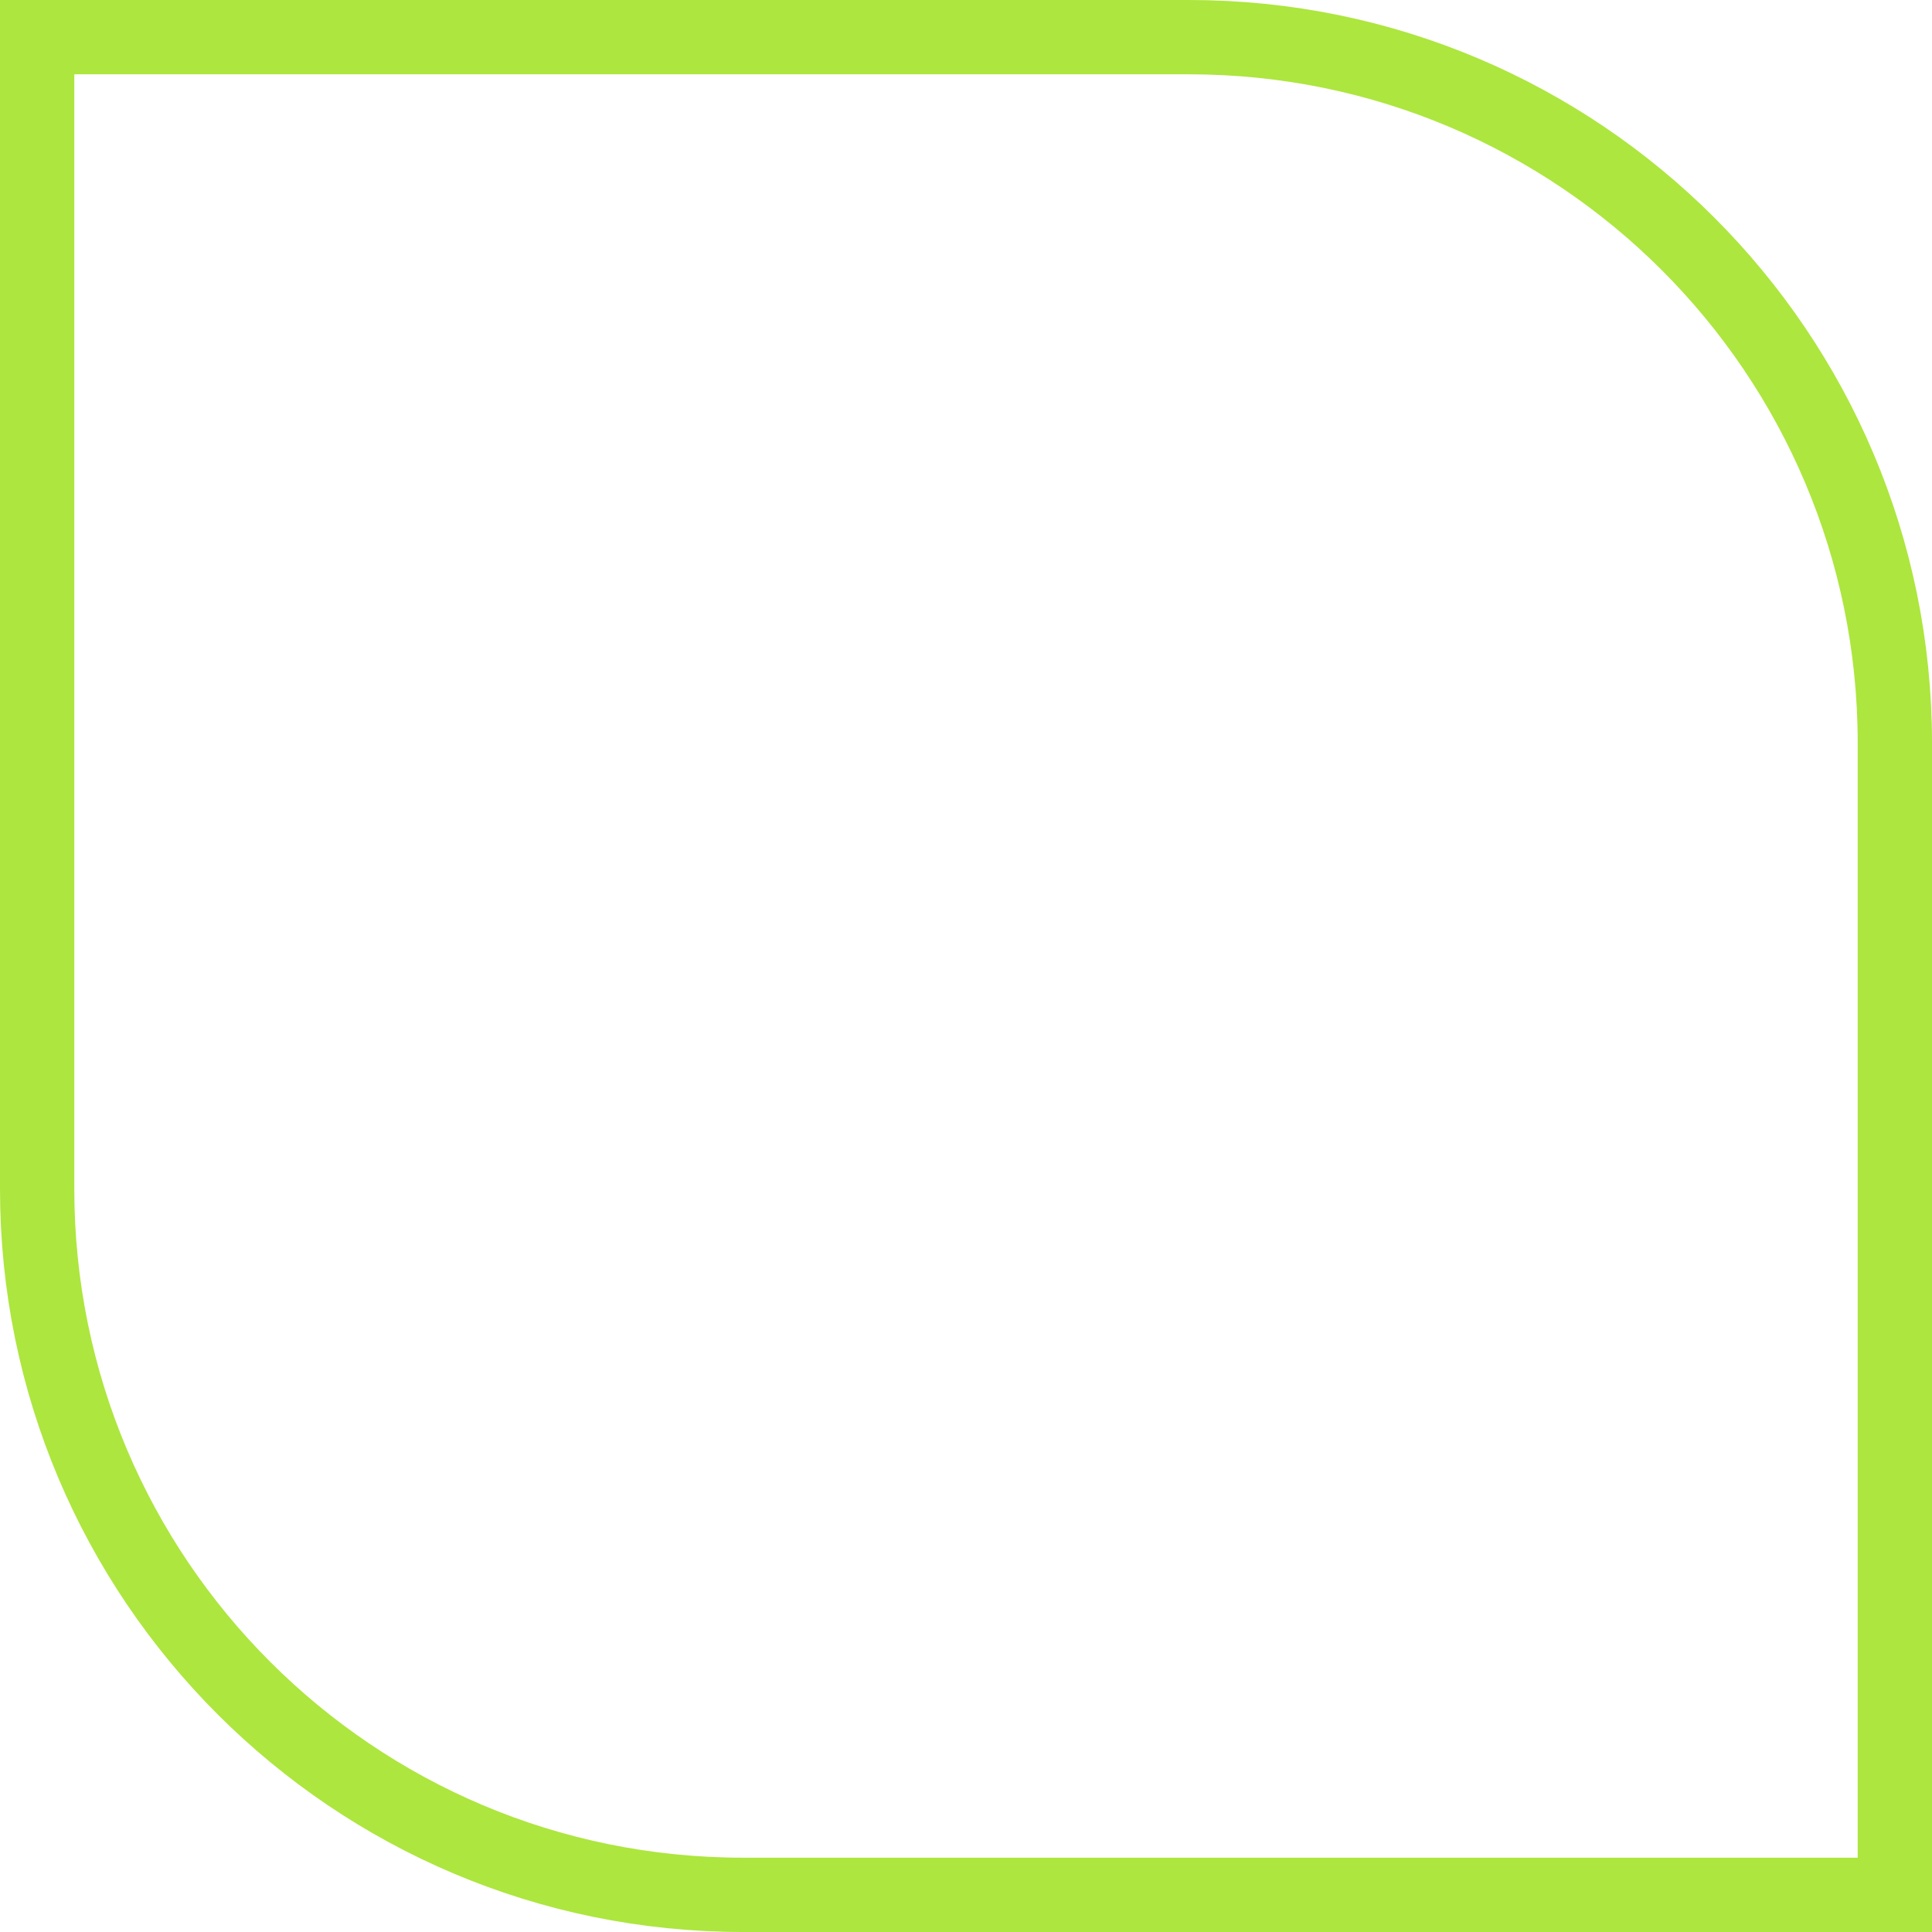 <svg xmlns="http://www.w3.org/2000/svg" width="26" height="26" viewBox="0 0 26 26" fill="none">
  <path d="M0.5 0.5H16C21.247 0.5 25.5 4.753 25.5 10V25.5H10C4.753 25.5 0.5 21.247 0.5 16V0.5Z" stroke="#ade63e"/>
</svg>